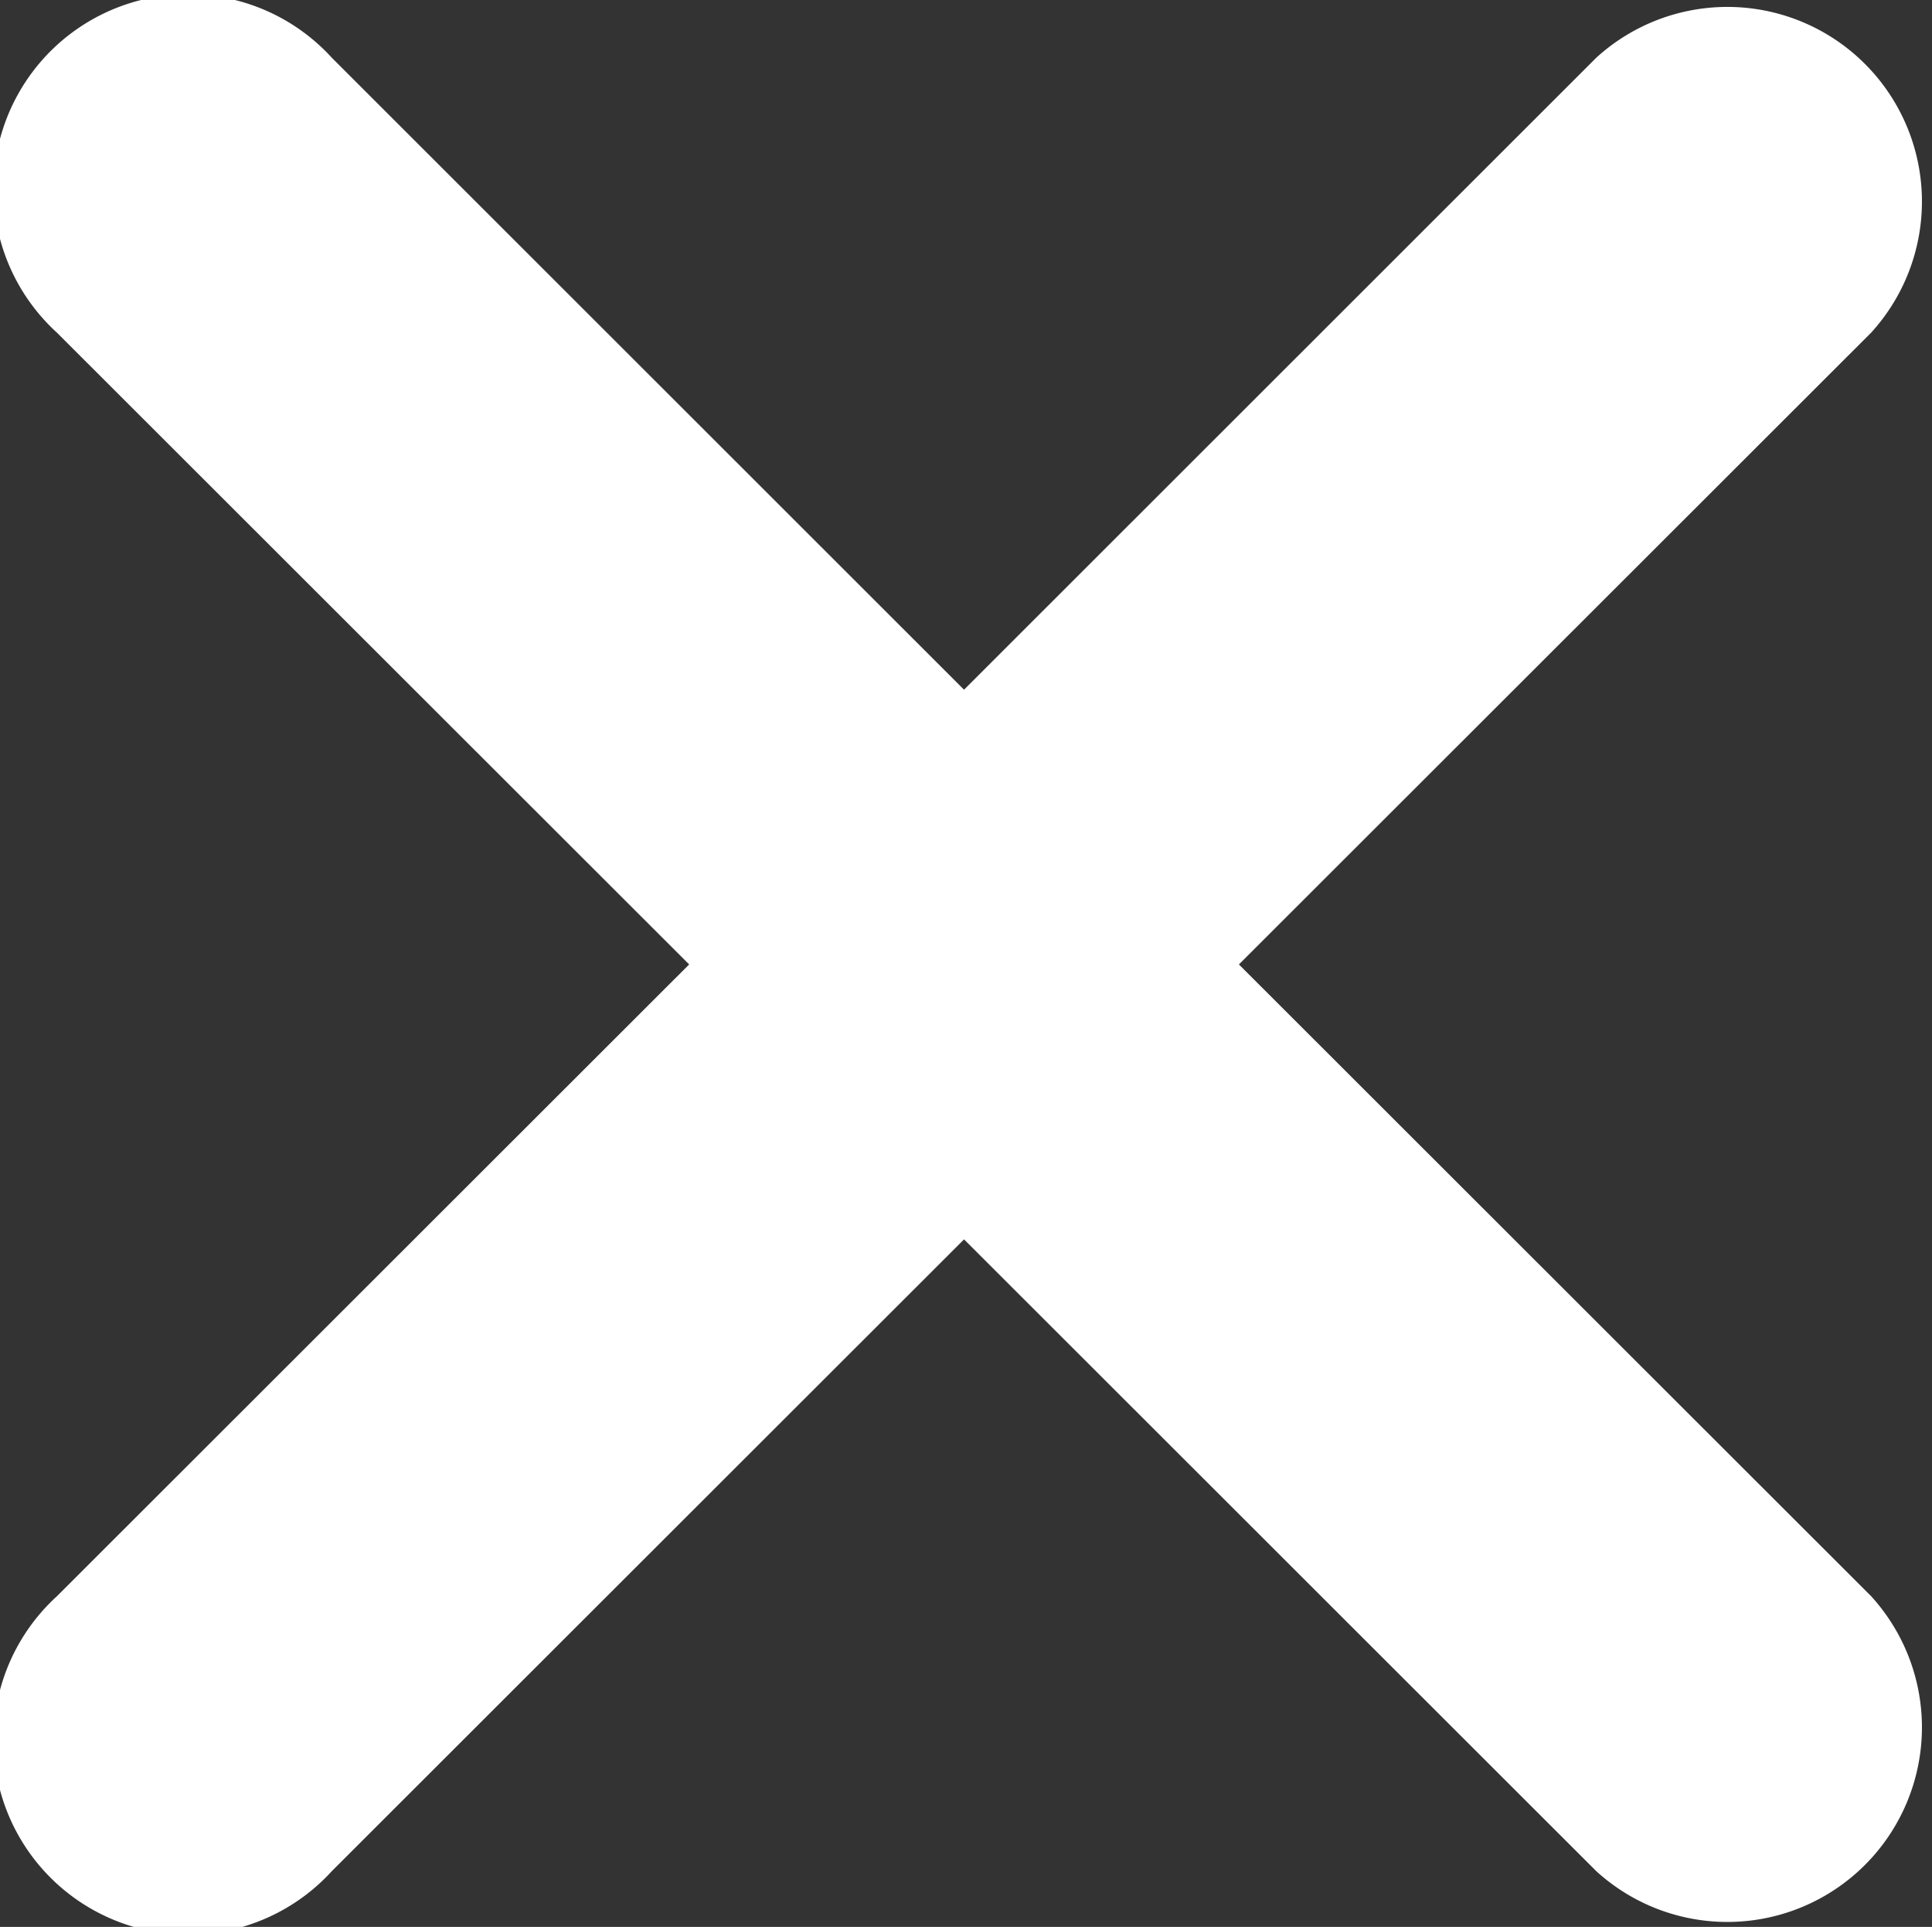 <svg xmlns="http://www.w3.org/2000/svg" width="9.84" height="9.812" viewBox="0 0 9.84 9.812">
  <rect x="0" y="0" width="9.84" height="9.812" fill="#333333" stroke="none"/>
  <defs>
    <style>
      .cls-1 {
        fill: #fff;
        fill-rule: evenodd;
      }
    </style>
  </defs>
  <path id="Фигура_1441" data-name="Фигура 1441" class="cls-1" d="M3641.22,218.974l3.22-3.217a0.991,0.991,0,0,0-1.4-1.4l-3.22,3.218-3.22-3.218a0.991,0.991,0,1,0-1.4,1.4l3.22,3.217-3.22,3.217a0.991,0.991,0,1,0,1.4,1.4l3.22-3.217,3.22,3.217a0.991,0.991,0,0,0,1.4-1.4Z" transform="translate(-3634.91 -214.063)"/>
</svg>
